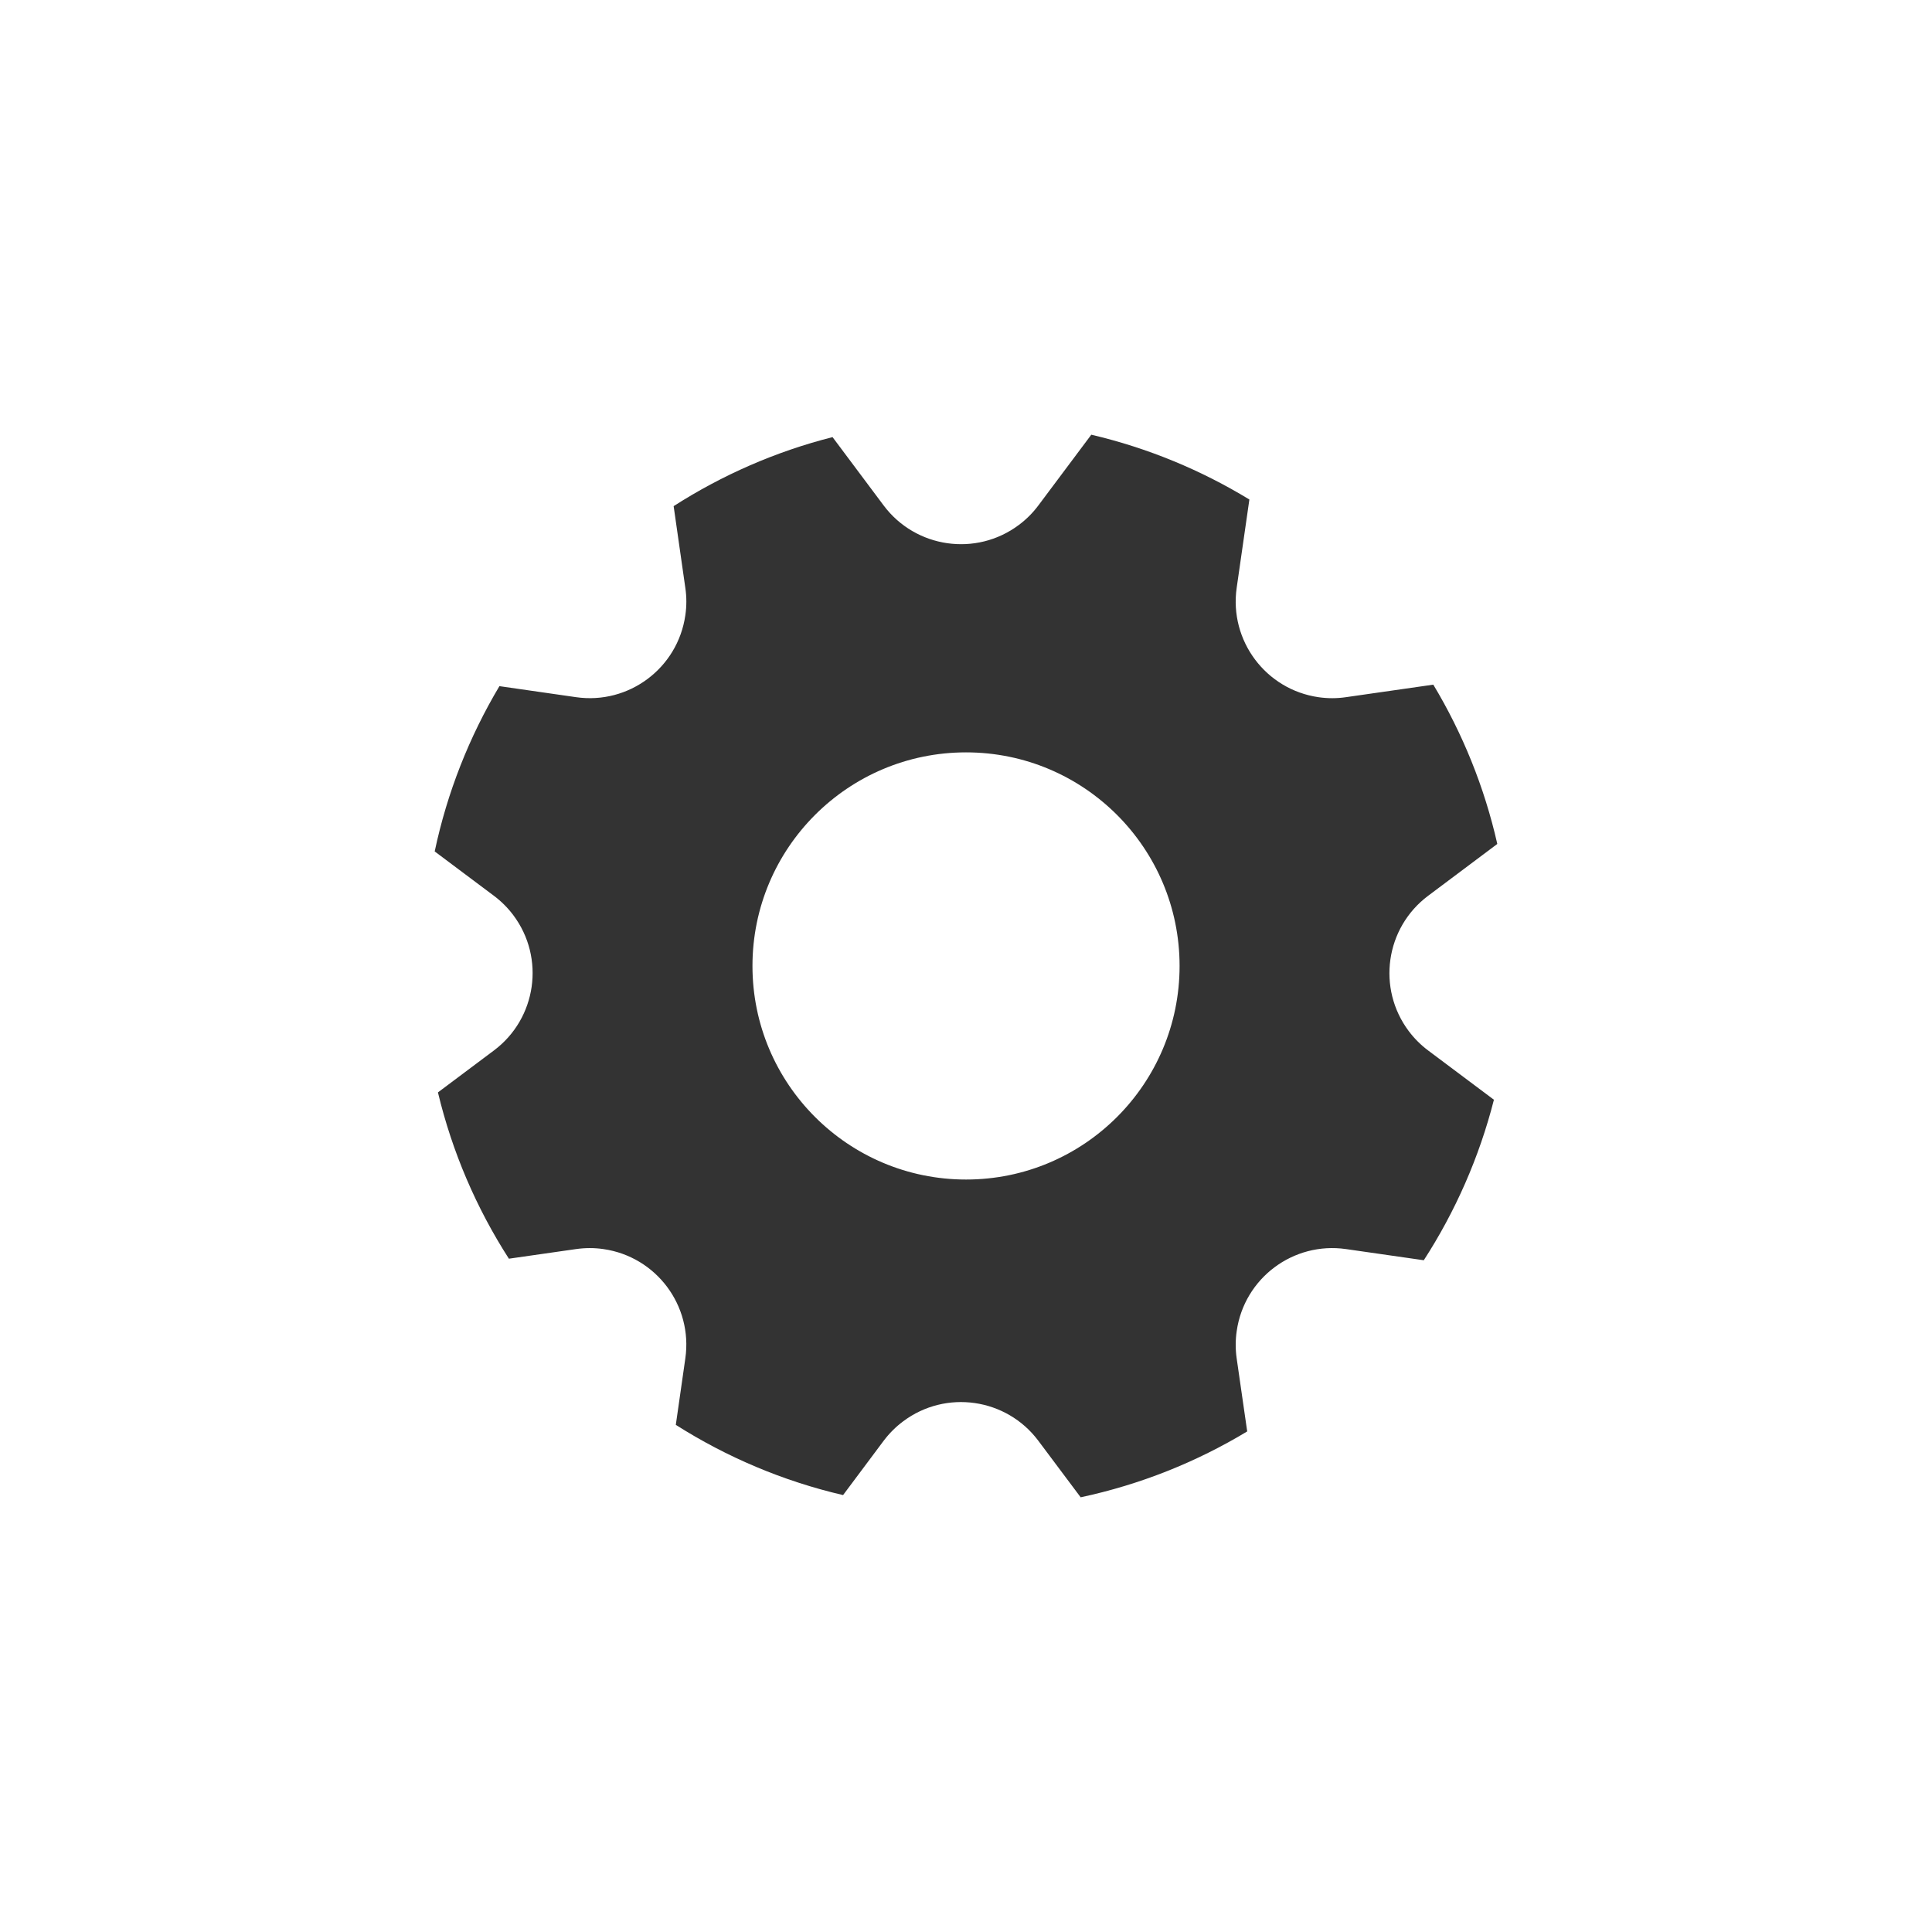 <?xml version="1.0" encoding="UTF-8"?>
<svg width="40px" height="40px" viewBox="0 0 40 40" version="1.1" xmlns="http://www.w3.org/2000/svg" xmlns:xlink="http://www.w3.org/1999/xlink">
    <title>Settings</title>
    <g fill="#333333">
        <path d="M17.455,30.954 C16.208,30.664 15.041,30.166 13.992,29.5 L14.189,28.124 C14.346,27.031 13.587,26.018 12.494,25.861 C12.305,25.833 12.114,25.834 11.925,25.861 L10.536,26.06 C9.866,25.018 9.364,23.857 9.067,22.617 L10.227,21.748 L10.227,21.748 C11.11,21.086 11.29,19.832 10.628,18.948 C10.514,18.796 10.379,18.661 10.227,18.547 L9,17.628 C9.259,16.402 9.718,15.25 10.34,14.206 L11.925,14.434 C13.018,14.592 14.032,13.833 14.189,12.739 C14.217,12.551 14.217,12.359 14.189,12.171 L13.947,10.479 C14.947,9.838 16.054,9.35 17.237,9.05 L18.295,10.465 C18.957,11.349 20.211,11.53 21.095,10.868 C21.248,10.754 21.384,10.618 21.498,10.465 L22.594,9 C23.766,9.275 24.868,9.733 25.867,10.342 L25.604,12.171 L25.604,12.171 C25.448,13.264 26.207,14.278 27.3,14.435 C27.489,14.462 27.68,14.462 27.869,14.434 L29.675,14.175 C30.28,15.182 30.733,16.293 31,17.473 L29.567,18.547 L29.567,18.547 C28.683,19.21 28.504,20.463 29.166,21.347 C29.28,21.499 29.415,21.634 29.567,21.748 L30.93,22.769 C30.625,23.965 30.13,25.084 29.478,26.092 L27.869,25.861 C26.776,25.703 25.762,26.462 25.605,27.556 C25.577,27.744 25.577,27.936 25.604,28.124 L25.822,29.636 C24.772,30.27 23.61,30.736 22.374,31 L21.498,29.83 C20.837,28.946 19.583,28.765 18.699,29.427 C18.546,29.541 18.41,29.677 18.295,29.83 L18.295,29.83 L17.455,30.954 Z M20.001,24.421 C22.443,24.421 24.422,22.441 24.422,19.999 C24.422,17.557 22.443,15.577 20.001,15.577 C17.559,15.577 15.579,17.557 15.579,19.999 C15.579,22.441 17.559,24.421 20.001,24.421 Z"></path>
    </g>
</svg>
